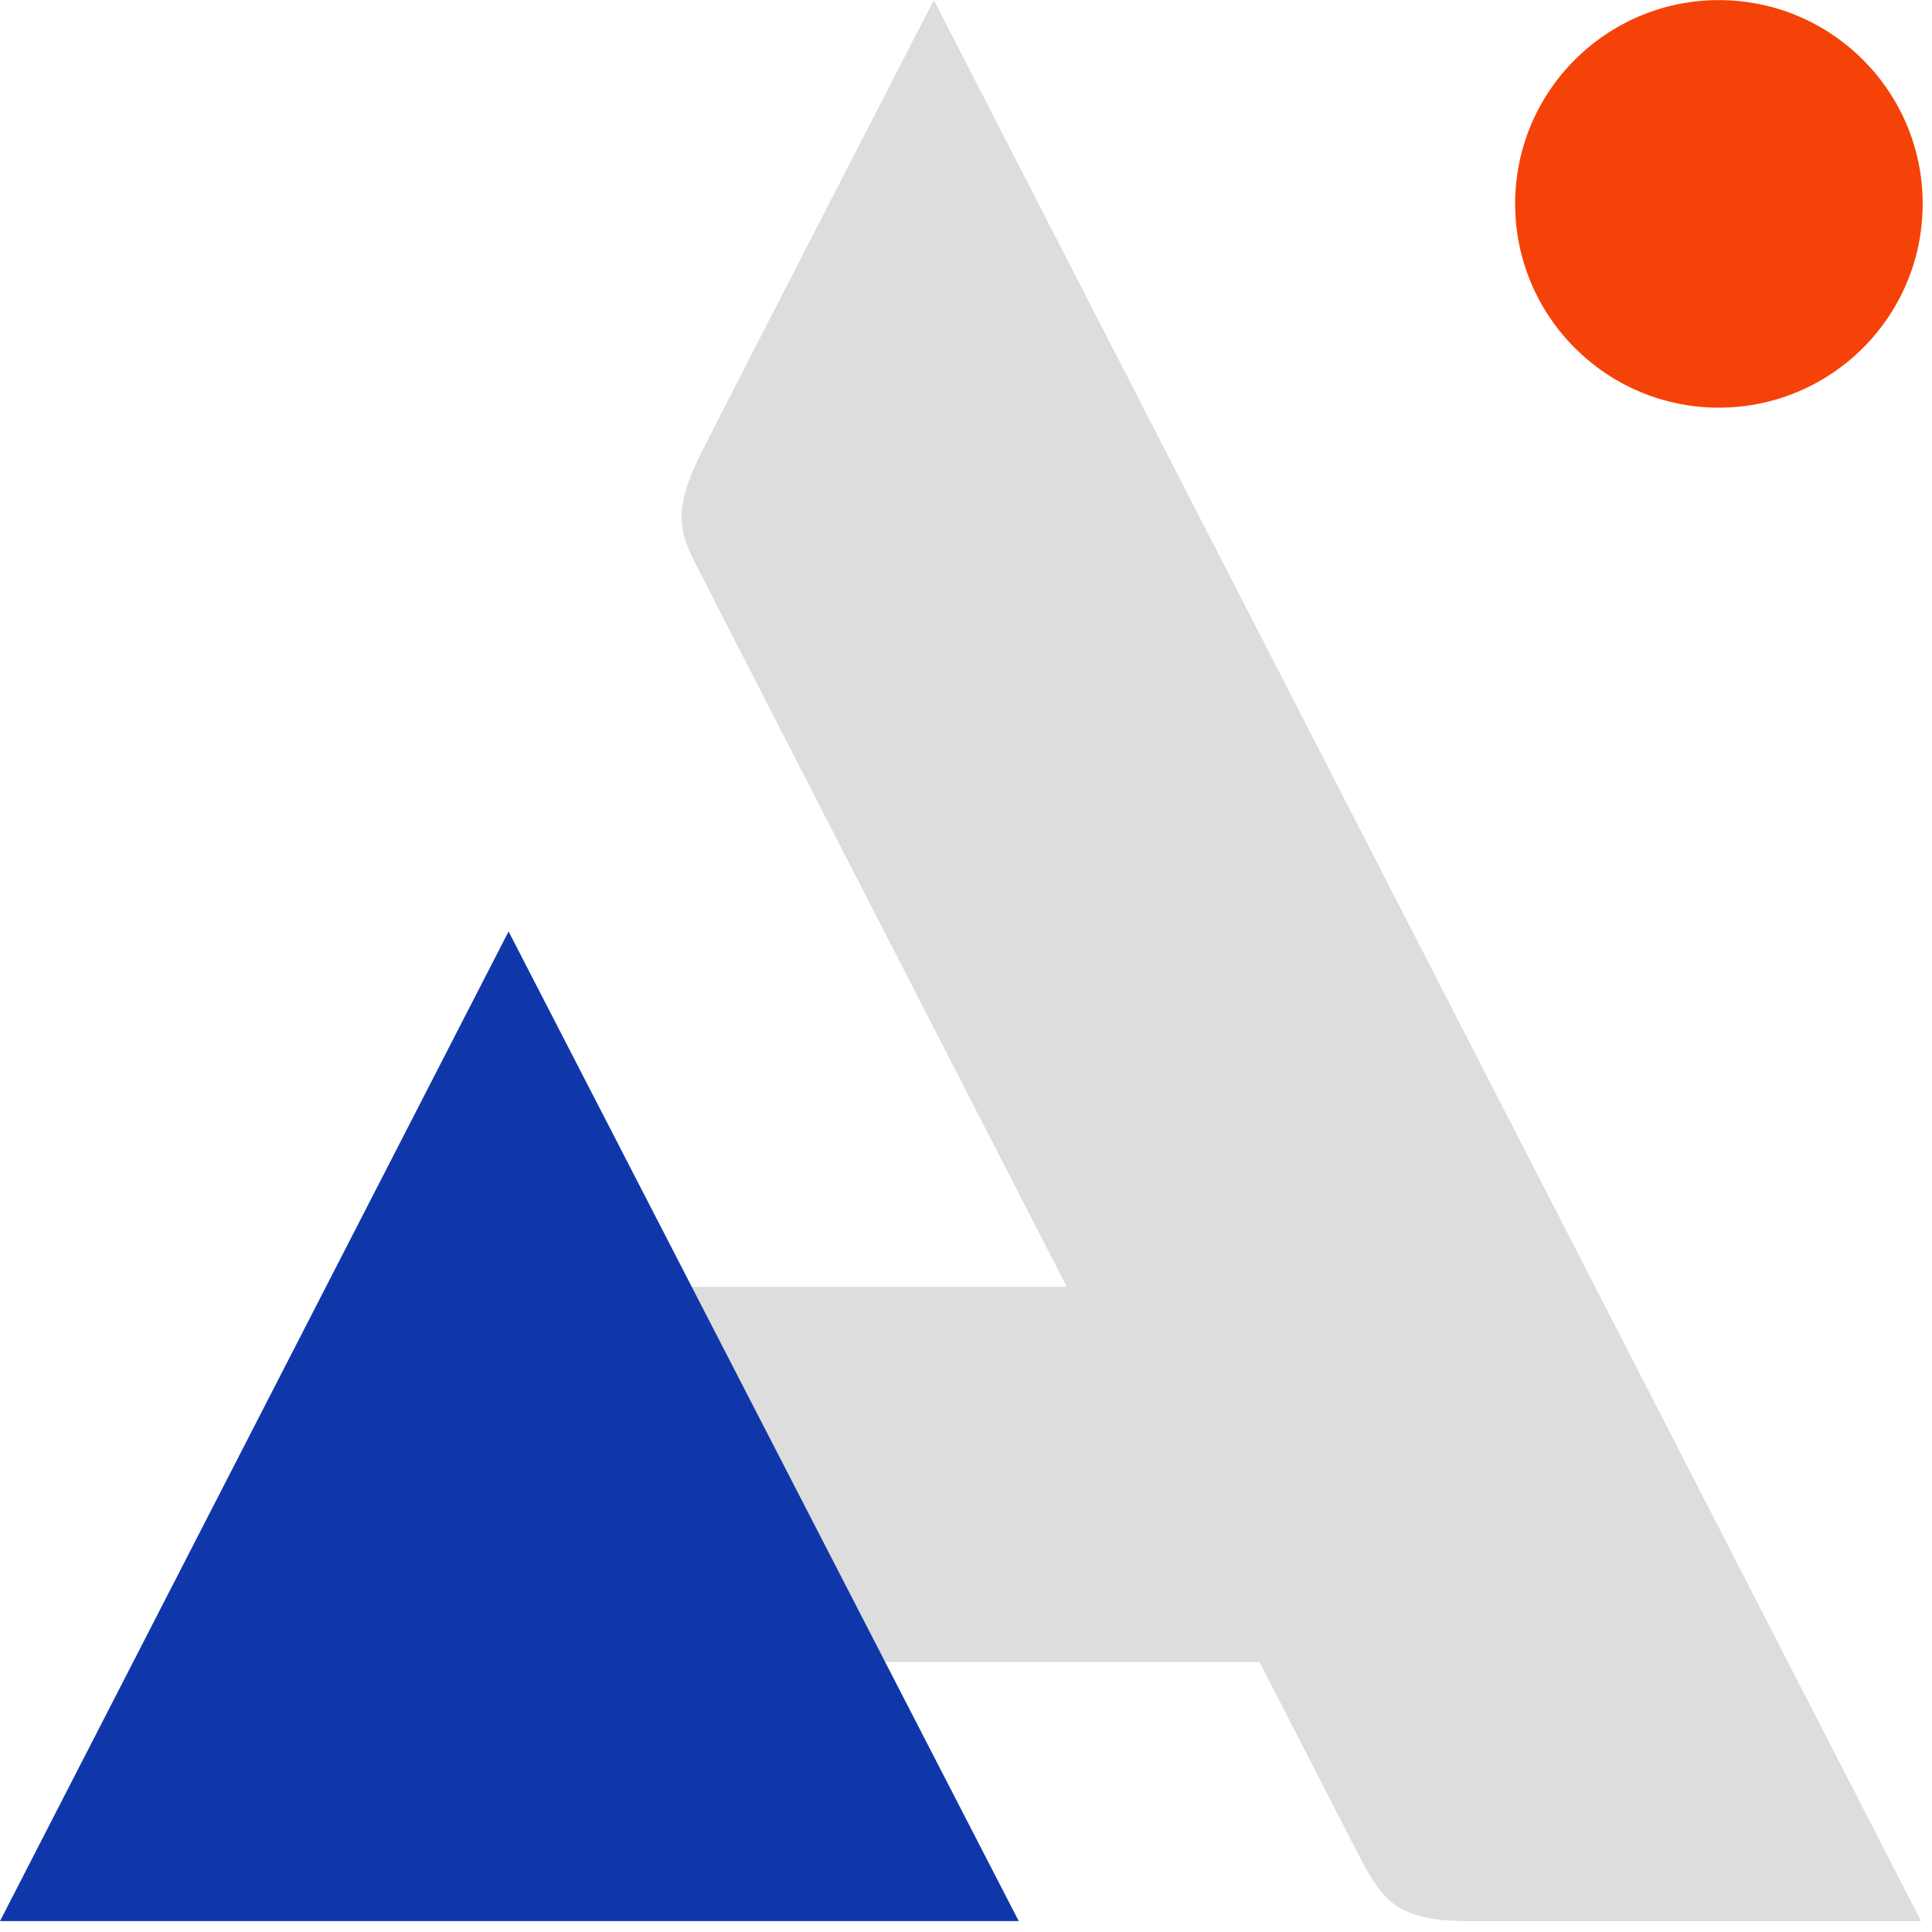 <svg width="17" height="17" viewBox="0 0 17 17" fill="none" xmlns="http://www.w3.org/2000/svg">
<path fill-rule="evenodd" clip-rule="evenodd" d="M16.918 1.793C16.918 2.784 16.115 3.587 15.124 3.587C14.135 3.587 13.332 2.784 13.332 1.793C13.332 0.804 14.135 0.001 15.124 0.001C16.115 0.001 16.918 0.804 16.918 1.793Z" fill="#F54208"/>
<path fill-rule="evenodd" clip-rule="evenodd" d="M8.217 0.001C8.217 0.001 6.341 3.641 6.167 3.992C5.942 4.445 5.962 4.644 6.106 4.933C6.207 5.136 8.641 9.871 9.387 11.323H5.379L7.076 14.625H11.083C11.55 15.534 11.953 16.32 11.982 16.375C12.185 16.749 12.316 16.905 12.95 16.905H16.904L8.217 0.001Z" fill="#DDDDDD"/>
<path fill-rule="evenodd" clip-rule="evenodd" d="M0 16.904H8.964L4.475 8.196L0 16.904Z" fill="#1037AA"/>
</svg>
